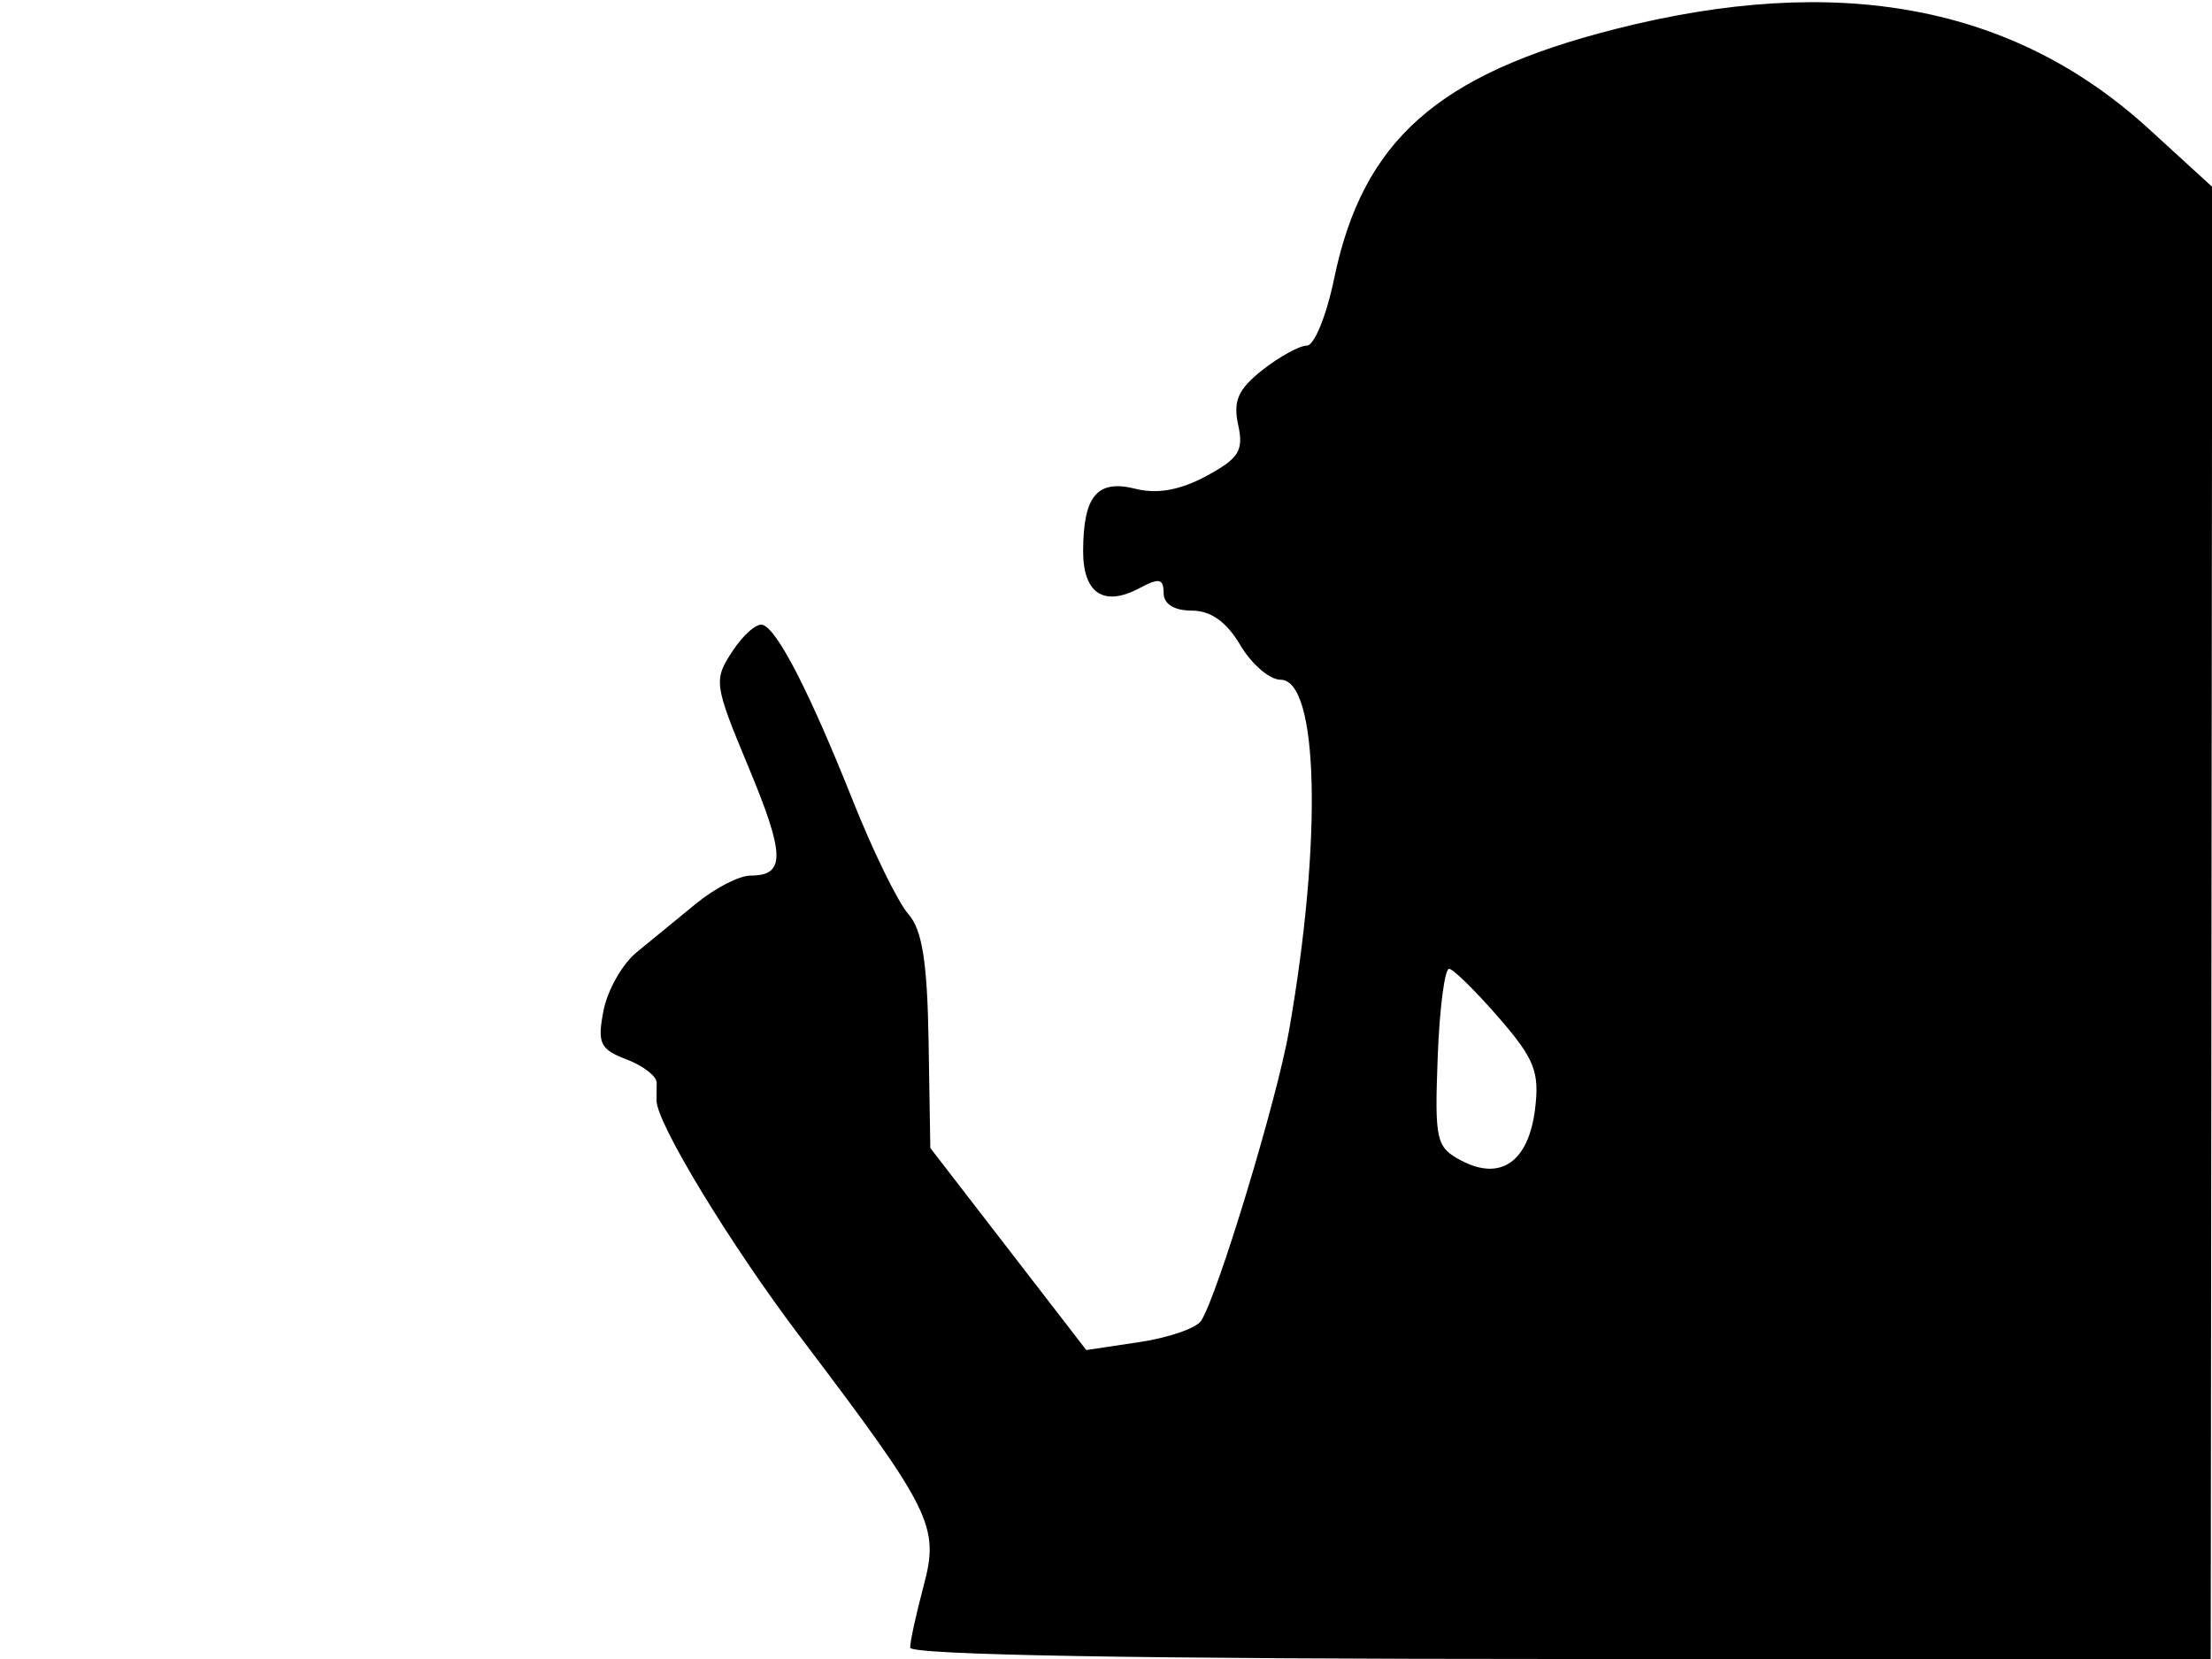 <svg xmlns="http://www.w3.org/2000/svg" width="192" height="144" viewBox="0 0 192 144" version="1.1">
	<path d="M 140.189 2.526 C 124.754 6.450, 118.274 12.210, 115.797 24.205 C 115.138 27.392, 114.076 30, 113.435 30 C 112.794 30, 111.060 30.952, 109.581 32.115 C 107.472 33.774, 107.017 34.801, 107.472 36.874 C 107.964 39.114, 107.542 39.792, 104.702 41.321 C 102.431 42.545, 100.454 42.901, 98.568 42.428 C 95.247 41.594, 94.038 43.016, 94.015 47.781 C 93.998 51.511, 95.804 52.711, 98.922 51.042 C 100.607 50.140, 101 50.220, 101 51.465 C 101 52.426, 101.913 53, 103.443 53 C 105.098 53, 106.459 53.969, 107.659 56 C 108.634 57.650, 110.207 59, 111.154 59 C 114.458 59, 114.789 72.932, 111.880 89.500 C 110.829 95.485, 105.679 112.467, 104.252 114.652 C 103.839 115.286, 101.427 116.114, 98.894 116.494 L 94.289 117.184 87.520 108.415 L 80.751 99.646 80.601 90.401 C 80.488 83.468, 80.047 80.699, 78.834 79.328 C 77.945 78.323, 75.783 73.900, 74.029 69.500 C 70.283 60.101, 67.498 54.666, 66.205 54.235 C 65.695 54.065, 64.511 55.097, 63.573 56.529 C 61.926 59.043, 61.974 59.385, 64.975 66.595 C 68.160 74.244, 68.189 76, 65.134 76 C 64.172 76, 62.061 77.086, 60.443 78.412 C 58.824 79.739, 56.489 81.652, 55.253 82.662 C 54.017 83.673, 52.725 85.953, 52.382 87.729 C 51.835 90.559, 52.082 91.081, 54.379 91.954 C 55.821 92.502, 57 93.412, 57 93.975 C 57 94.539, 56.994 95.228, 56.987 95.507 C 56.937 97.401, 63.377 108.008, 69.429 116 C 80.903 131.151, 81.557 132.470, 80.169 137.656 C 79.526 140.061, 79 142.472, 79 143.014 C 79 143.650, 99.029 144, 135.443 144 L 191.887 144 191.955 80.111 L 192.022 16.221 186.509 11.183 C 174.762 0.446, 159.549 -2.397, 140.189 2.526 M 124.792 91.750 C 124.519 99, 124.651 99.580, 126.840 100.737 C 130.246 102.539, 132.677 100.844, 133.241 96.275 C 133.641 93.034, 133.197 91.912, 130.103 88.344 C 128.122 86.059, 126.181 84.146, 125.792 84.094 C 125.403 84.042, 124.953 87.487, 124.792 91.750" stroke="none" fill="black" fill-rule="evenodd"/>
</svg>